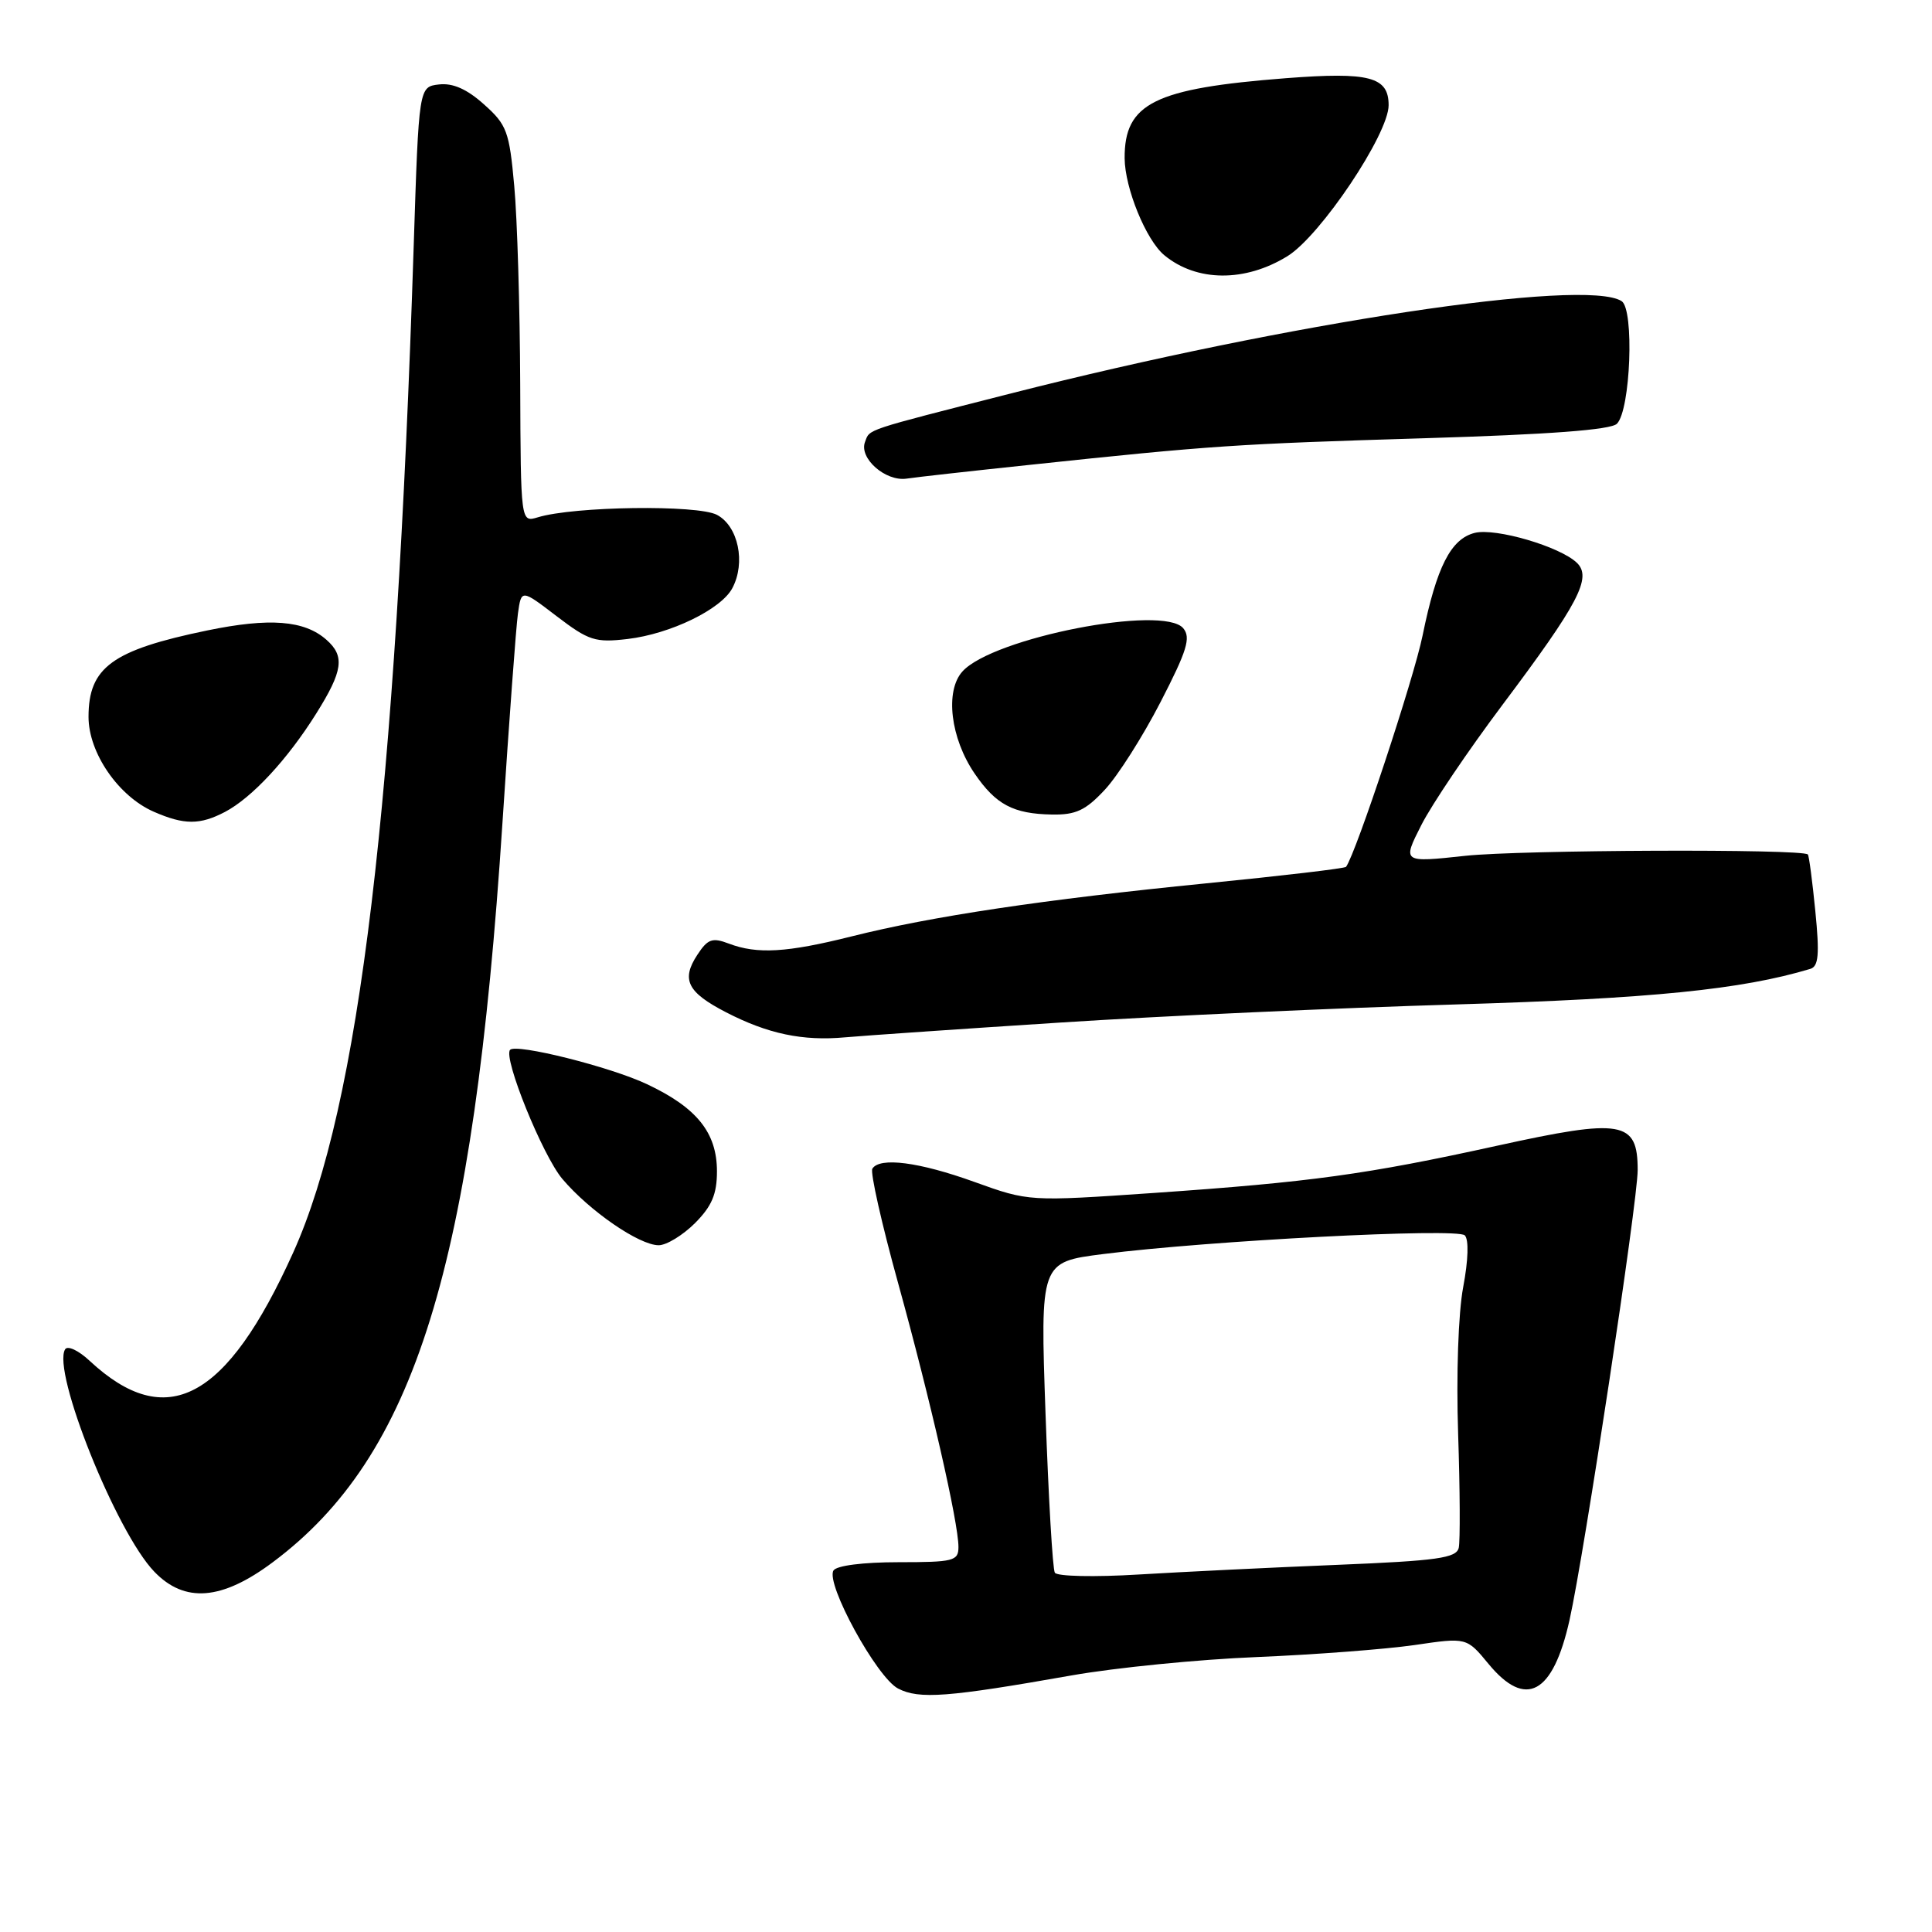 <?xml version="1.0" encoding="UTF-8" standalone="no"?>
<!DOCTYPE svg PUBLIC "-//W3C//DTD SVG 1.1//EN" "http://www.w3.org/Graphics/SVG/1.1/DTD/svg11.dtd" >
<svg xmlns="http://www.w3.org/2000/svg" xmlns:xlink="http://www.w3.org/1999/xlink" version="1.1" viewBox="0 0 256 256">
 <g >
 <path fill="currentColor"
d=" M 142.00 222.00 C 147.78 220.98 158.80 219.88 166.50 219.57 C 174.20 219.25 183.61 218.53 187.42 217.98 C 194.34 216.96 194.34 216.96 197.24 220.48 C 202.17 226.45 205.77 224.50 207.97 214.67 C 209.93 205.87 217.00 159.20 217.00 155.04 C 217.00 148.51 214.98 148.16 198.35 151.82 C 181.01 155.63 173.70 156.63 152.92 158.07 C 136.33 159.21 136.33 159.21 129.11 156.61 C 121.79 153.97 116.56 153.29 115.59 154.86 C 115.29 155.33 116.83 162.17 119.01 170.04 C 123.29 185.52 127.00 201.75 127.00 204.98 C 127.00 206.84 126.36 207.00 119.06 207.00 C 114.35 207.00 110.84 207.45 110.44 208.10 C 109.37 209.83 116.18 222.28 119.00 223.74 C 121.79 225.19 125.58 224.90 142.00 222.00 Z  M 36.15 207.00 C 55.00 192.92 62.73 168.01 66.58 109.00 C 67.46 95.53 68.38 83.05 68.63 81.29 C 69.08 78.07 69.08 78.07 73.76 81.65 C 78.02 84.90 78.88 85.17 83.16 84.67 C 88.83 84.00 95.53 80.75 97.03 77.95 C 98.84 74.57 97.83 69.72 95.00 68.22 C 92.43 66.86 76.04 67.08 71.25 68.55 C 69.00 69.23 69.00 69.23 68.93 50.87 C 68.89 40.76 68.54 28.96 68.14 24.64 C 67.49 17.41 67.16 16.53 64.13 13.83 C 61.87 11.80 60.00 10.98 58.17 11.19 C 55.50 11.50 55.50 11.50 54.82 32.50 C 52.43 106.48 47.64 146.50 38.85 165.97 C 30.00 185.57 22.05 189.79 11.86 180.30 C 10.41 178.94 8.95 178.26 8.63 178.79 C 6.85 181.67 15.40 203.02 20.44 208.25 C 24.47 212.45 29.39 212.06 36.15 207.00 Z  M 92.08 162.08 C 94.32 159.83 95.00 158.24 95.00 155.21 C 95.00 150.09 92.35 146.78 85.73 143.66 C 80.87 141.36 68.39 138.24 67.59 139.11 C 66.64 140.15 71.90 153.13 74.52 156.22 C 78.12 160.47 84.70 165.00 87.28 165.00 C 88.31 165.00 90.47 163.68 92.08 162.08 Z  M 140.55 135.49 C 153.78 134.63 177.41 133.55 193.05 133.09 C 218.80 132.32 230.77 131.12 239.88 128.38 C 240.97 128.05 241.11 126.47 240.54 120.73 C 240.15 116.75 239.70 113.37 239.55 113.22 C 238.79 112.46 201.46 112.61 194.16 113.40 C 185.81 114.30 185.81 114.30 188.33 109.33 C 189.72 106.59 194.55 99.44 199.06 93.43 C 209.19 79.93 210.98 76.53 208.94 74.57 C 206.70 72.42 198.17 69.92 195.41 70.61 C 192.24 71.41 190.36 75.10 188.50 84.21 C 187.35 89.88 179.70 113.00 178.36 114.86 C 178.22 115.07 169.87 116.05 159.80 117.05 C 138.29 119.19 123.45 121.41 112.83 124.08 C 104.26 126.23 100.33 126.46 96.57 125.03 C 94.38 124.20 93.78 124.41 92.40 126.52 C 90.24 129.81 91.07 131.48 96.20 134.13 C 101.73 136.99 106.38 137.97 112.00 137.45 C 114.47 137.23 127.32 136.34 140.55 135.49 Z  M 29.80 107.59 C 33.38 105.71 38.09 100.64 41.90 94.55 C 45.45 88.89 45.72 86.94 43.25 84.77 C 40.33 82.19 35.73 81.83 27.45 83.54 C 14.86 86.14 11.73 88.43 11.73 94.99 C 11.73 99.76 15.70 105.52 20.38 107.56 C 24.41 109.32 26.48 109.32 29.80 107.59 Z  M 146.38 104.66 C 148.10 102.83 151.42 97.60 153.77 93.04 C 157.29 86.22 157.82 84.49 156.79 83.25 C 154.17 80.09 131.57 84.50 127.53 88.97 C 125.19 91.56 125.94 97.82 129.15 102.51 C 131.96 106.62 134.27 107.84 139.38 107.93 C 142.54 107.99 143.85 107.38 146.38 104.66 Z  M 136.50 61.59 C 160.62 59.03 163.70 58.83 188.68 58.07 C 205.28 57.57 213.44 56.96 214.25 56.15 C 216.06 54.34 216.57 40.98 214.87 39.90 C 210.01 36.82 170.78 42.75 134.00 52.12 C 114.32 57.14 115.28 56.82 114.62 58.56 C 113.79 60.71 117.33 63.83 120.13 63.42 C 121.44 63.22 128.80 62.40 136.50 61.59 Z  M 170.60 33.94 C 174.98 31.23 184.00 17.77 184.00 13.94 C 184.00 10.18 181.48 9.51 170.41 10.36 C 152.97 11.71 148.98 13.68 149.02 20.97 C 149.05 24.94 151.86 31.82 154.28 33.82 C 158.56 37.36 164.98 37.41 170.60 33.94 Z  M 139.77 208.39 C 139.48 207.90 138.93 198.44 138.54 187.37 C 137.83 167.23 137.83 167.23 146.17 166.17 C 160.19 164.39 193.08 162.68 194.09 163.69 C 194.64 164.24 194.56 166.94 193.88 170.55 C 193.23 174.00 192.95 182.17 193.21 190.00 C 193.46 197.43 193.49 204.22 193.29 205.10 C 192.97 206.45 190.45 206.81 177.21 207.35 C 168.57 207.70 156.73 208.28 150.89 208.63 C 145.01 208.99 140.06 208.88 139.77 208.39 Z "/>
</g>
</svg>